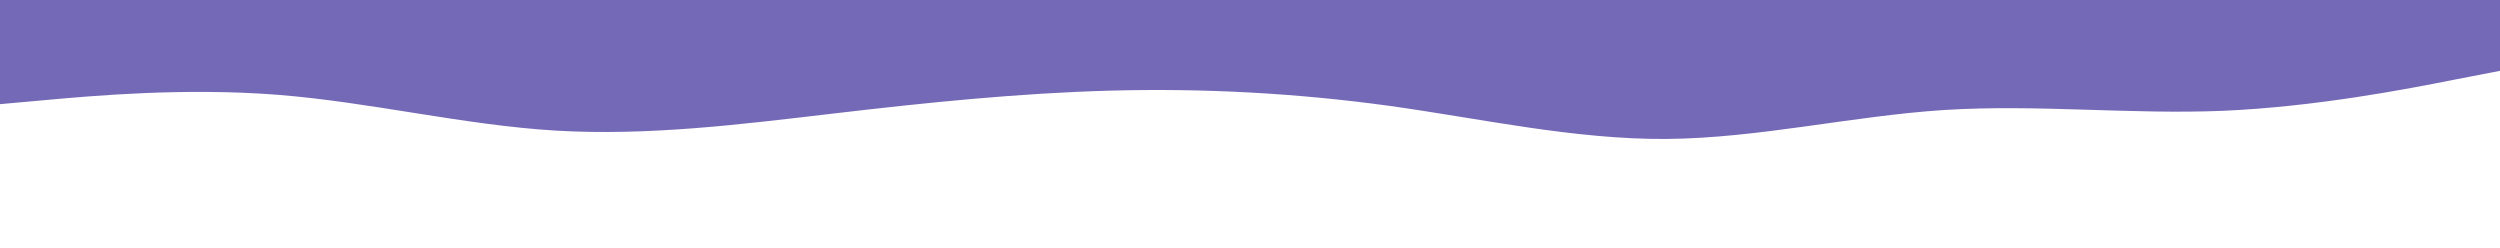<svg id="visual" viewBox="0 0 1200 119" width="1200" height="119" xmlns="http://www.w3.org/2000/svg" xmlns:xlink="http://www.w3.org/1999/xlink" version="1.1"><path d="M0 50L22.2 48C44.3 46 88.7 42 133.2 45.5C177.7 49 222.3 60 266.8 62.7C311.3 65.3 355.7 59.7 400 54.5C444.3 49.3 488.7 44.7 533.2 43.5C577.7 42.3 622.3 44.7 666.8 50.8C711.3 57 755.7 67 800 66.7C844.3 66.3 888.7 55.7 933.2 52.8C977.7 50 1022.3 55 1066.8 53.2C1111.3 51.3 1155.7 42.7 1177.8 38.3L1200 34L1200 0L1177.8 0C1155.7 0 1111.3 0 1066.8 0C1022.3 0 977.7 0 933.2 0C888.7 0 844.3 0 800 0C755.7 0 711.3 0 666.8 0C622.3 0 577.7 0 533.2 0C488.7 0 444.3 0 400 0C355.7 0 311.3 0 266.8 0C222.3 0 177.7 0 133.2 0C88.7 0 44.3 0 22.2 0L0 0Z" fill="#7469B6" stroke-linecap="round" stroke-linejoin="miter"></path></svg>